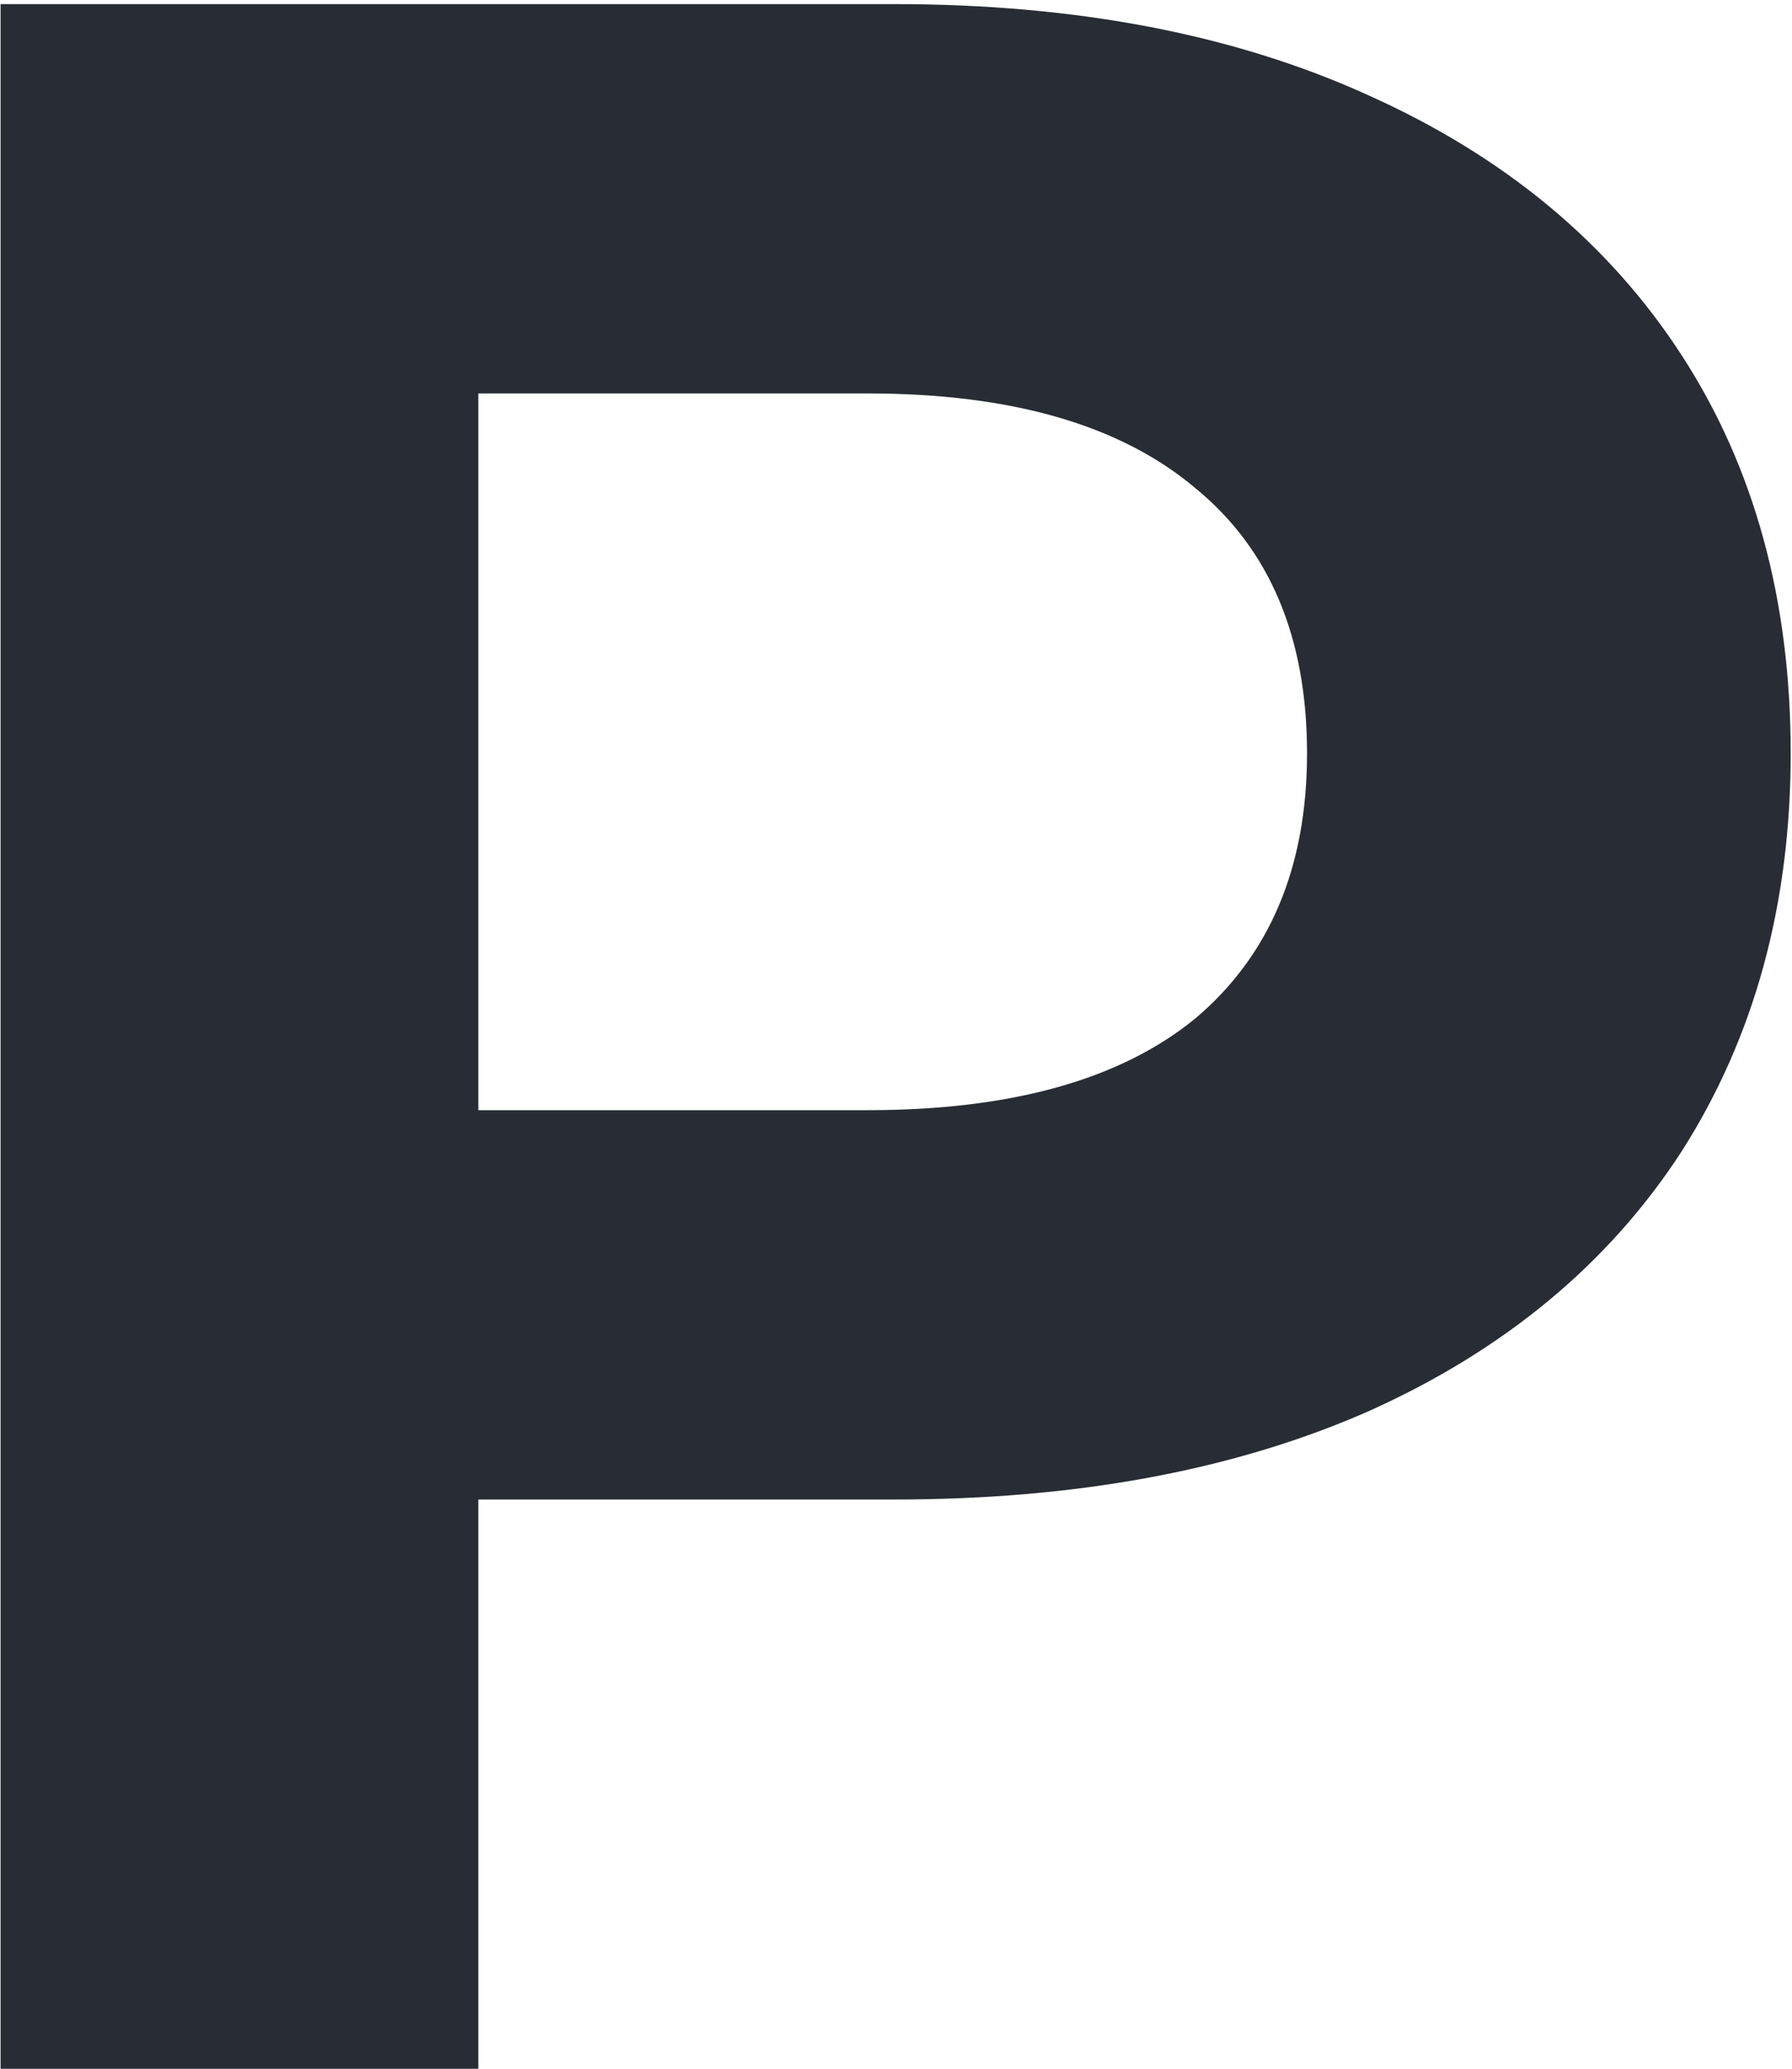 <svg width="175" height="202" viewBox="0 0 175 202" fill="none" xmlns="http://www.w3.org/2000/svg">
<path d="M87.32 0.4C105.176 0.4 120.632 3.376 133.688 9.328C146.936 15.28 157.112 23.728 164.216 34.672C171.32 45.616 174.872 58.576 174.872 73.552C174.872 88.336 171.32 101.296 164.216 112.432C157.112 123.376 146.936 131.824 133.688 137.776C120.632 143.536 105.176 146.416 87.32 146.416H46.712V202H0.056V0.4H87.32ZM84.728 108.4C98.744 108.4 109.4 105.424 116.696 99.472C123.992 93.328 127.64 84.688 127.64 73.552C127.64 62.224 123.992 53.584 116.696 47.632C109.4 41.488 98.744 38.416 84.728 38.416H46.712V108.4H84.728Z" fill="#282C34"/>
</svg>
